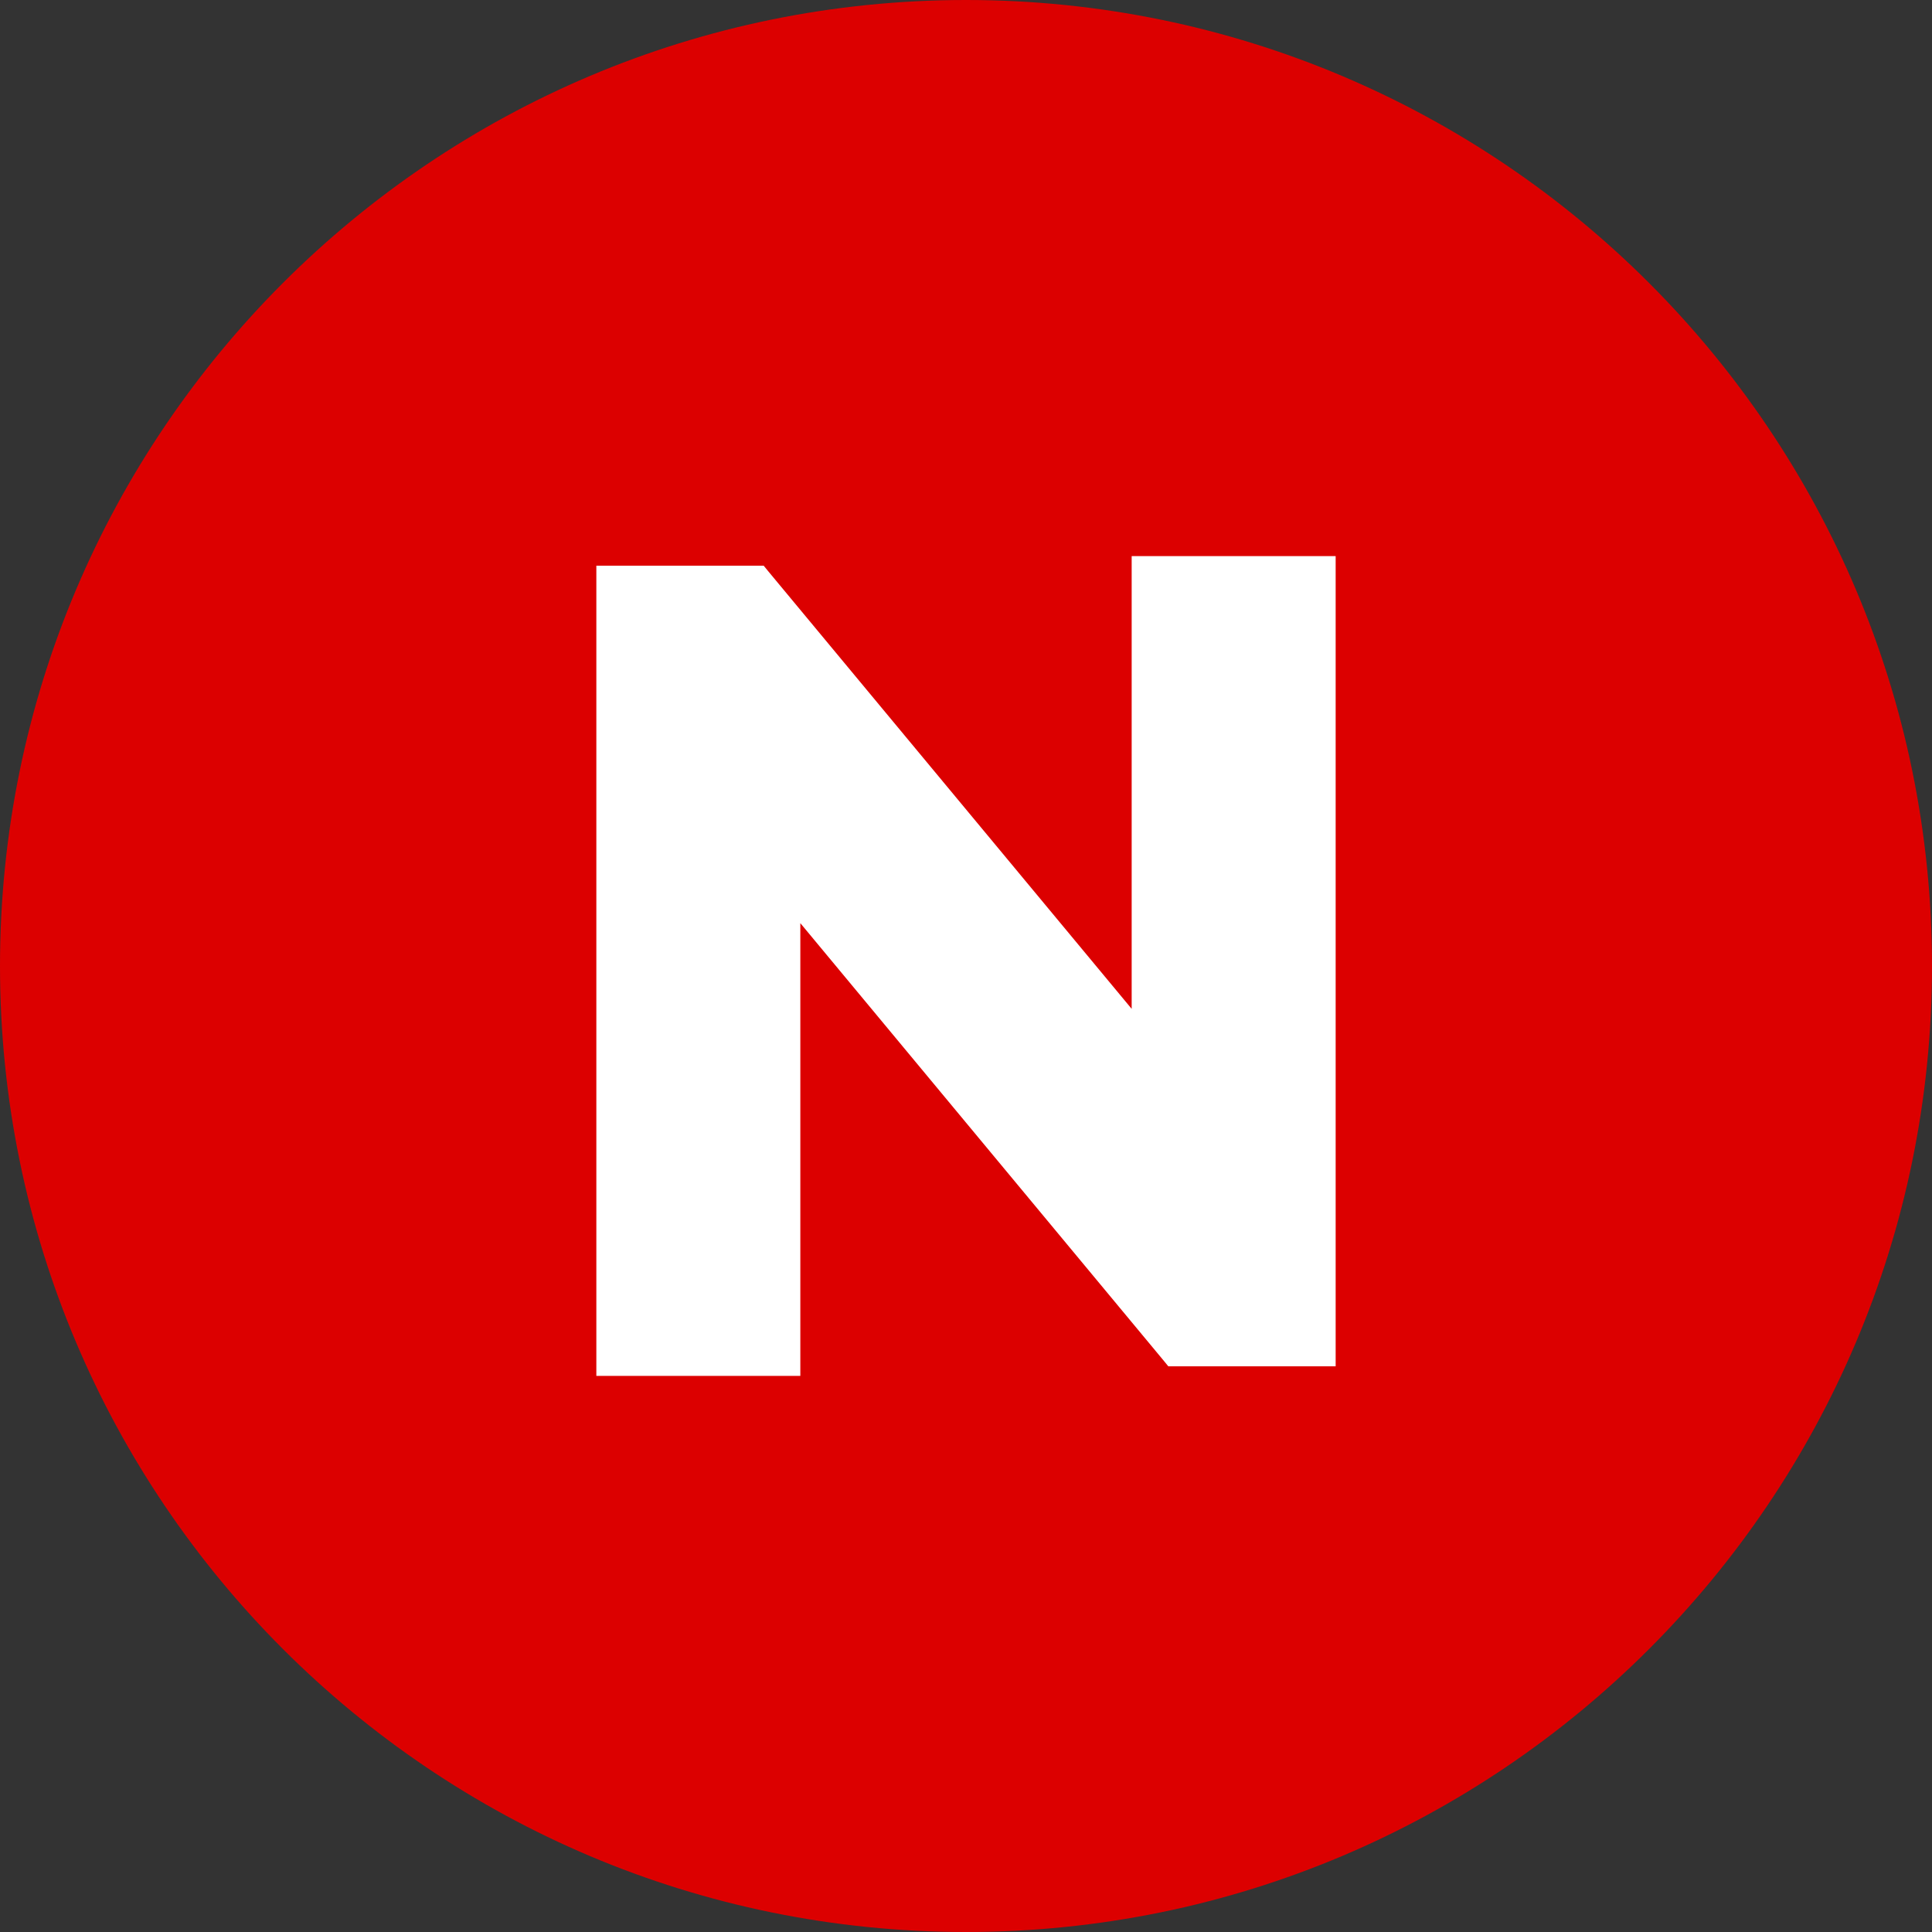<svg xmlns="http://www.w3.org/2000/svg" x="0" y="0" viewBox="0 0 24 24" style="" xml:space="preserve">
<rect x="0" y="0" width="24" height="24" fill="#333333" stroke="none"/>
<style type="text/css">.st0 { fill: rgb(220, 0, 0); }.st1 { fill: rgb(255, 255, 255); stroke: rgb(255, 255, 255); stroke-width: 0.184; }</style>
<path class="st0" d="M12 0c6.627 0 12 5.373 12 12s-5.373 12-12 12S0 18.627 0 12 5.373 0 12 0z"/>
<path class="st1" d="M7.5 16.908V17H9.85v-5.787l4.68 5.635.027.033H16.5V7H14.15v5.787L9.47 7.152l-.027-.033H7.5v9.789z"/>
</svg>